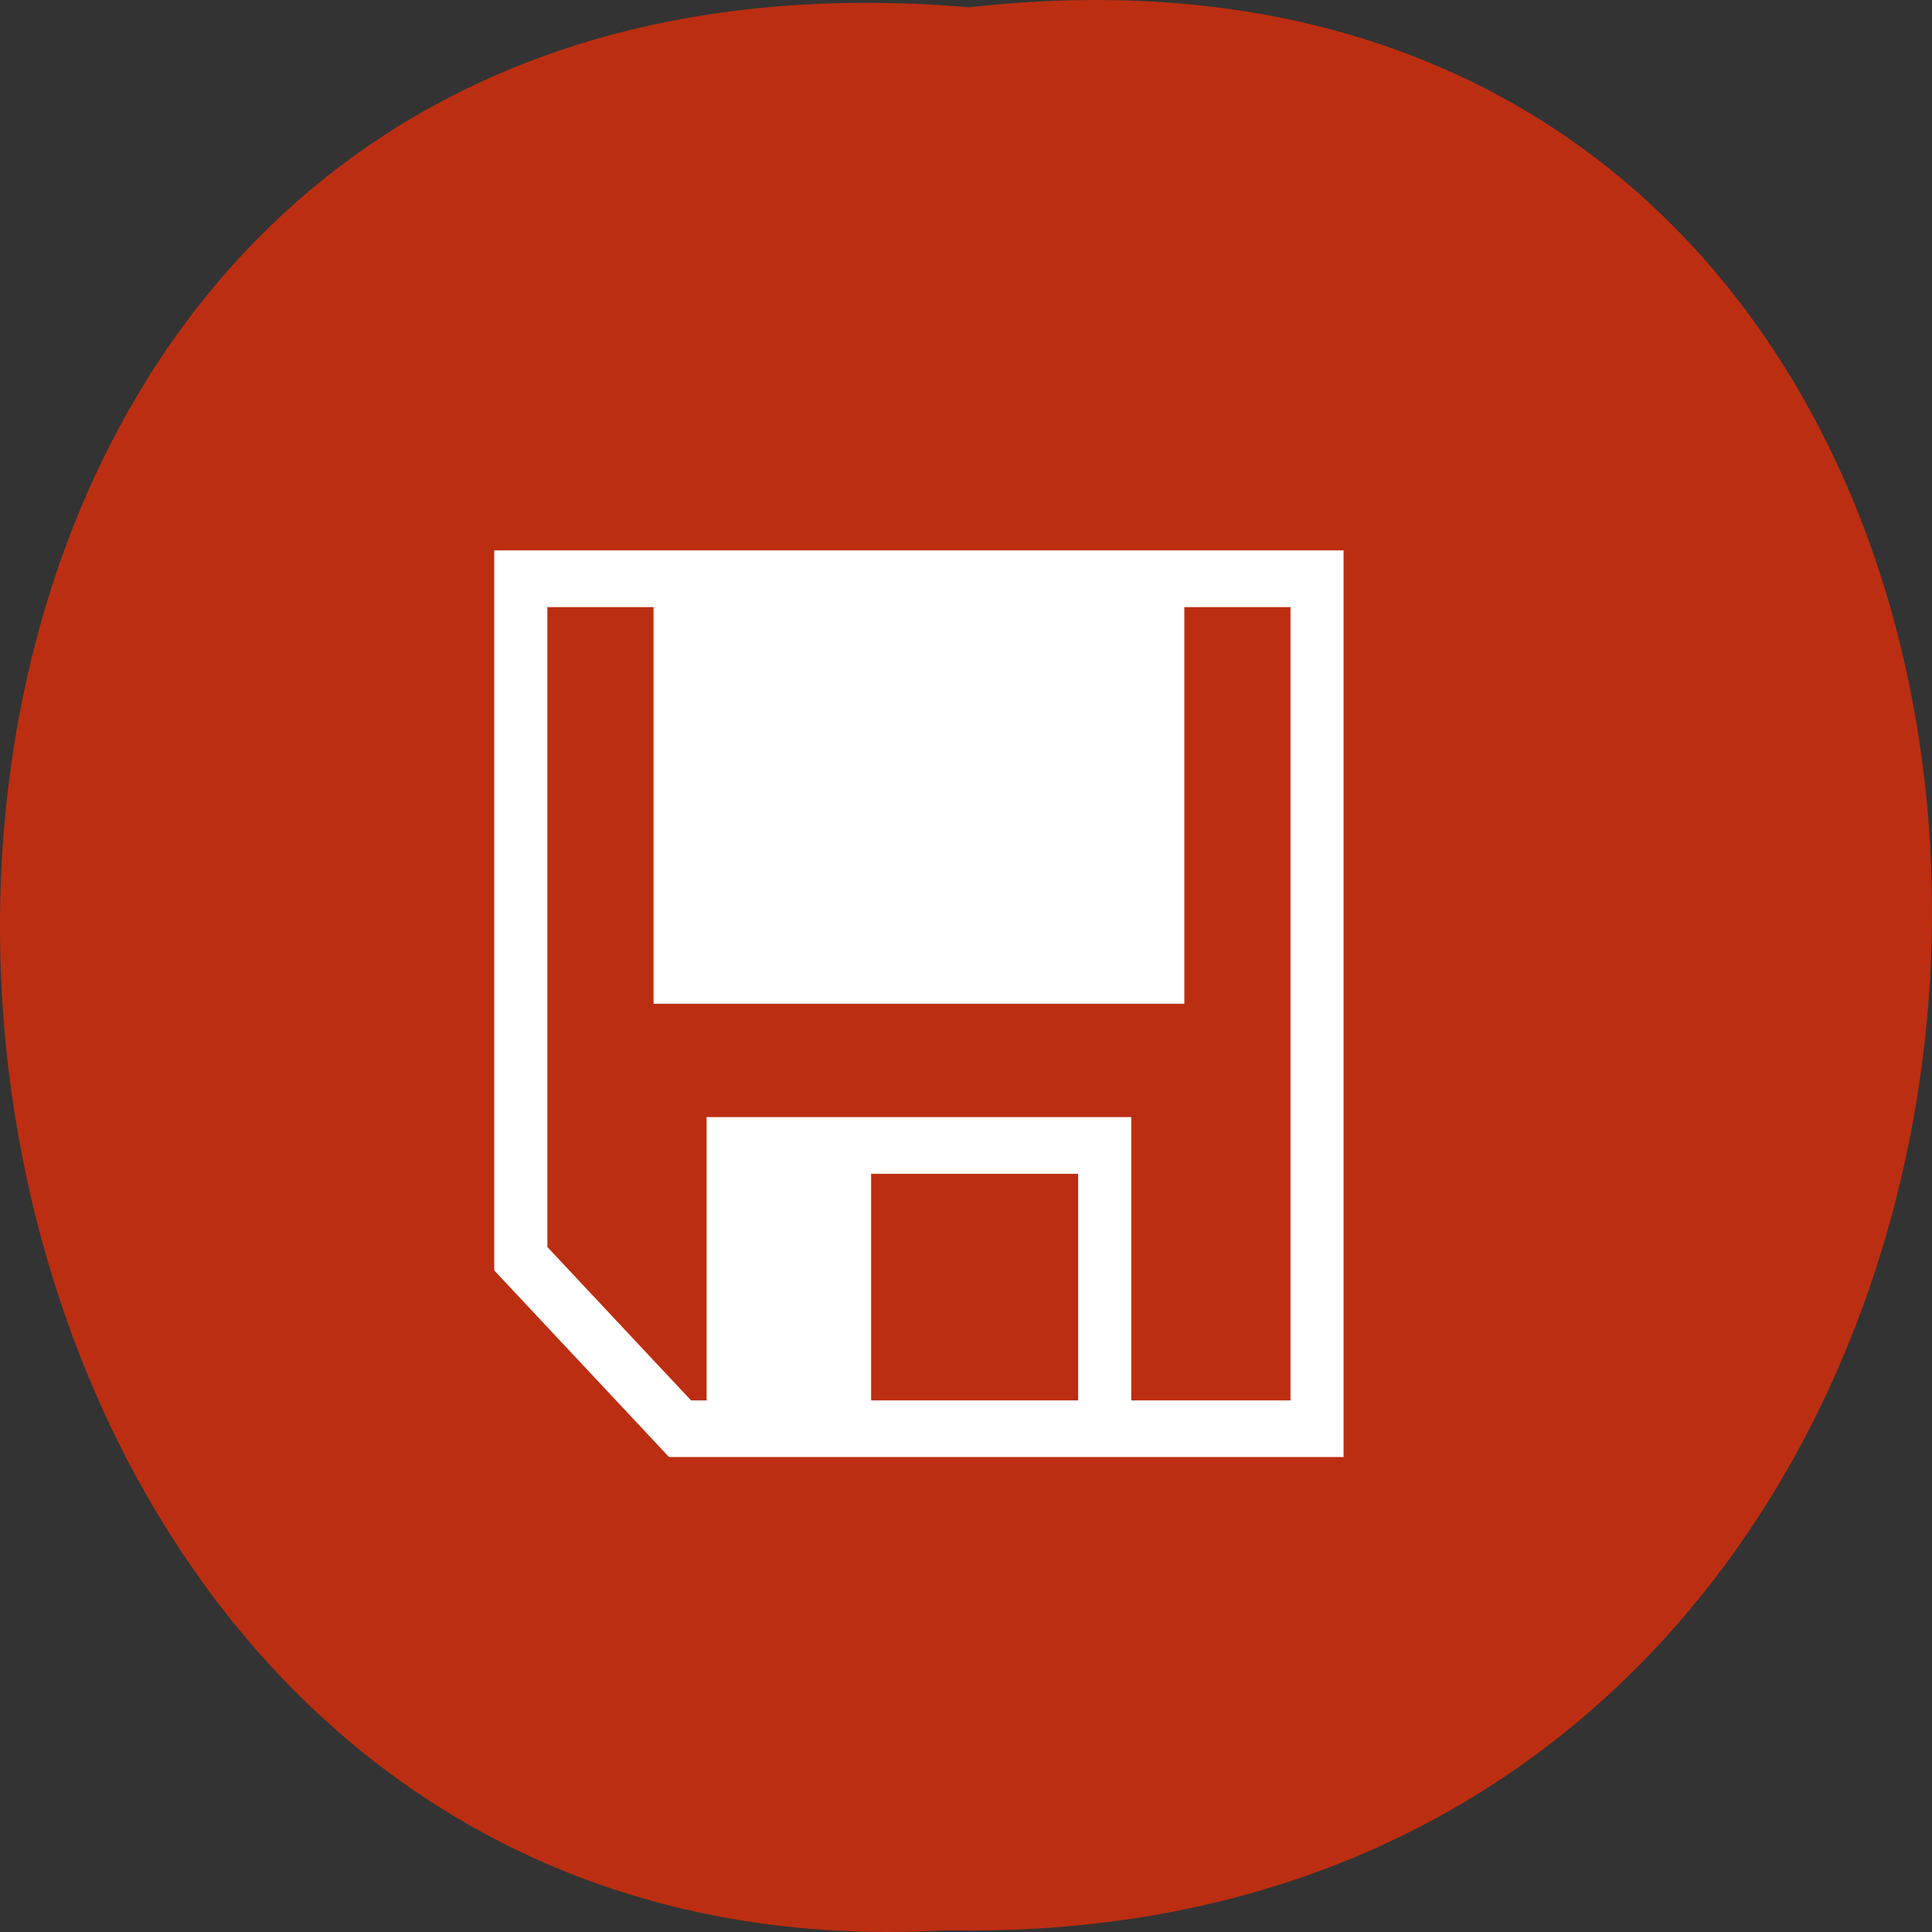 <svg xmlns="http://www.w3.org/2000/svg" xmlns:xlink="http://www.w3.org/1999/xlink" viewBox="0 0 256 256"><rect x="0" y="0" width="256" height="256" fill="#333333" stroke="none"/><defs><path d="m 245.46 129.52 l -97.89 -96.9 c -5.556 -5.502 -16.222 -11.873 -23.7 -14.16 l -39.518 -12.08 c -7.479 -2.286 -18.1 0.391 -23.599 5.948 l -13.441 13.578 c -5.5 5.559 -14.502 14.653 -20 20.21 l -13.44 13.579 c -5.5 5.558 -8.07 16.206 -5.706 23.658 l 12.483 39.39 c 2.363 7.456 8.843 18.06 14.399 23.556 l 97.89 96.9 c 5.558 5.502 14.605 5.455 20.1 -0.101 l 36.26 -36.63 c 5.504 -5.559 14.503 -14.651 20 -20.21 l 36.26 -36.629 c 5.502 -5.56 5.455 -14.606 -0.101 -20.11 z m -178.09 -50.74 c -7.198 0 -13.03 -5.835 -13.03 -13.03 0 -7.197 5.835 -13.03 13.03 -13.03 7.197 0 13.03 5.835 13.03 13.03 -0.001 7.198 -5.836 13.03 -13.03 13.03 z" id="0"/><use id="1" xlink:href="#0"/><clipPath id="2"><use xlink:href="#0"/></clipPath><clipPath clip-path="url(#2)"><use xlink:href="#1"/></clipPath><clipPath clip-path="url(#2)"><use xlink:href="#1"/></clipPath></defs><g transform="translate(0 -796.36)" color="#000" fill="#613a69"><path d="m 128.43 797.33 c 171.78 -19.386 169.4 258.1 -3.059 254.81 -160.39 9.145 -174.86 -269.93 3.059 -254.81 z" fill="#bc2e11"/><g fill="#fff"><path d="m 178.03 989.43 v -7.509 v -112.63 h -7.03 h -105.51 v 7.509 v 82.59 v 5.248 h 0.057 l -0.057 0.061 l 23.16 24.726 l 0.057 -0.061 v 0.061 h 4.917 h 84.41 z m -7.03 -7.509 h -21.1 v -30.03 v -7.509 h -56.27 v 7.509 v 30.03 h -2.061 l -19.04 -20.325 v -2.2 v -82.59 h 14.07 v 52.56 h 7.03 h 56.27 h 7.03 v -52.56 h 14.07 v 105.12 z m -28.14 0 h -27.432 v -30.03 h 27.432 v 30.03 z m 7.03 -60.07 h -56.27 v -45.05 h 56.27 v 45.05 z"/><path d="m 93.81 899.25 v 22.306 h 27.82 h 27.82 v -22.306 v -22.306 h -27.82 h -27.82 v 22.306 z" stroke="#fff" stroke-width="0.952"/></g></g></svg>